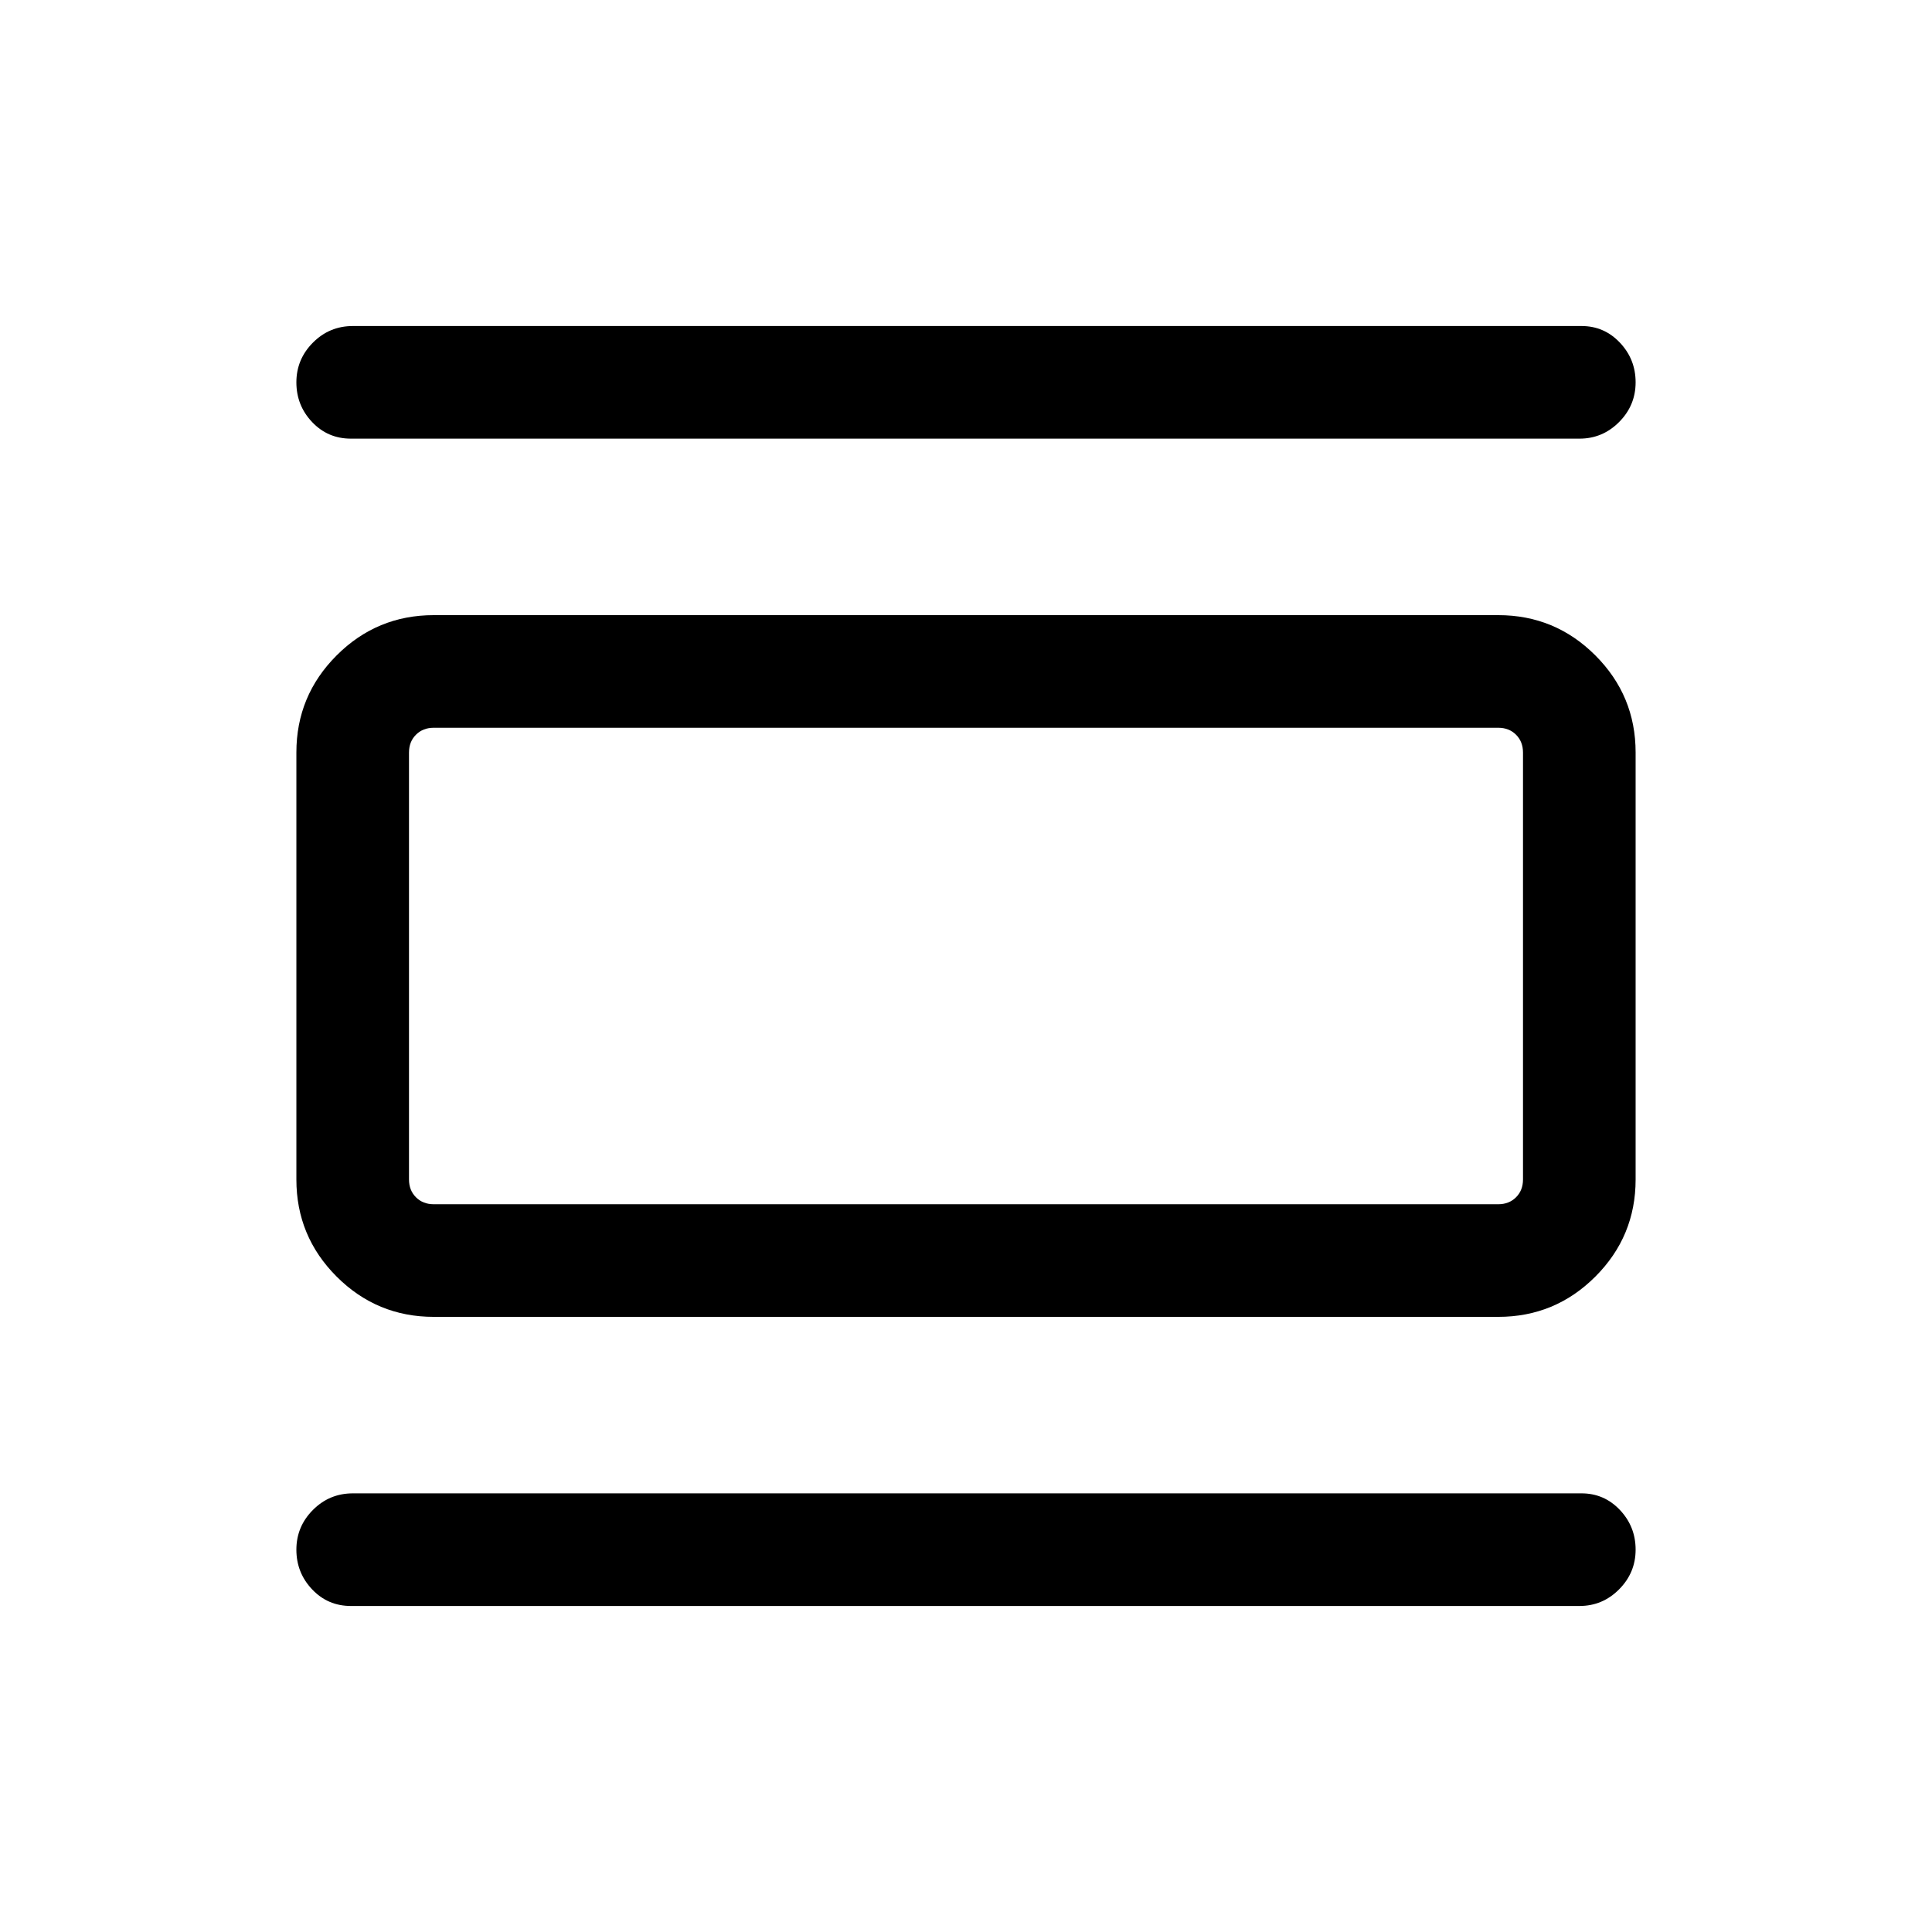 <svg xmlns="http://www.w3.org/2000/svg" height="24" viewBox="0 -960 960 960" width="24"><path d="M215.54-305.66q-28.26 0-48.26-20-20.01-20.01-20.01-48.26v-212.16q0-28.25 20.01-48.26 20-20 48.26-20h528.92q28.26 0 48.26 20 20.01 20.01 20.01 48.26v212.16q0 28.25-20.01 48.26-20 20-48.26 20H215.54Zm0-55.96h528.92q5.39 0 8.85-3.46t3.46-8.84v-212.16q0-5.38-3.46-8.84t-8.85-3.46H215.54q-5.39 0-8.85 3.46t-3.46 8.84v212.16q0 5.38 3.46 8.84t8.85 3.46Zm-41.19-380.42q-11.46 0-19.27-8.25-7.81-8.25-7.81-19.73 0-11.47 8.21-19.72 8.21-8.26 19.87-8.26h610.5q11.26 0 19.07 8.26 7.81 8.25 7.81 19.72 0 11.48-8.21 19.73t-19.67 8.25h-610.5Zm0 580.04q-11.46 0-19.27-8.26-7.81-8.25-7.81-19.72 0-11.48 8.21-19.73t19.87-8.25h610.5q11.26 0 19.07 8.25 7.81 8.25 7.81 19.73 0 11.47-8.21 19.72-8.21 8.26-19.67 8.26h-610.5Zm28.88-436.38h12.31q-5.39 0-8.85 3.46t-3.46 8.84v212.16q0 5.38 3.46 8.84t8.85 3.46h-12.31V-598.38Z"/></svg>